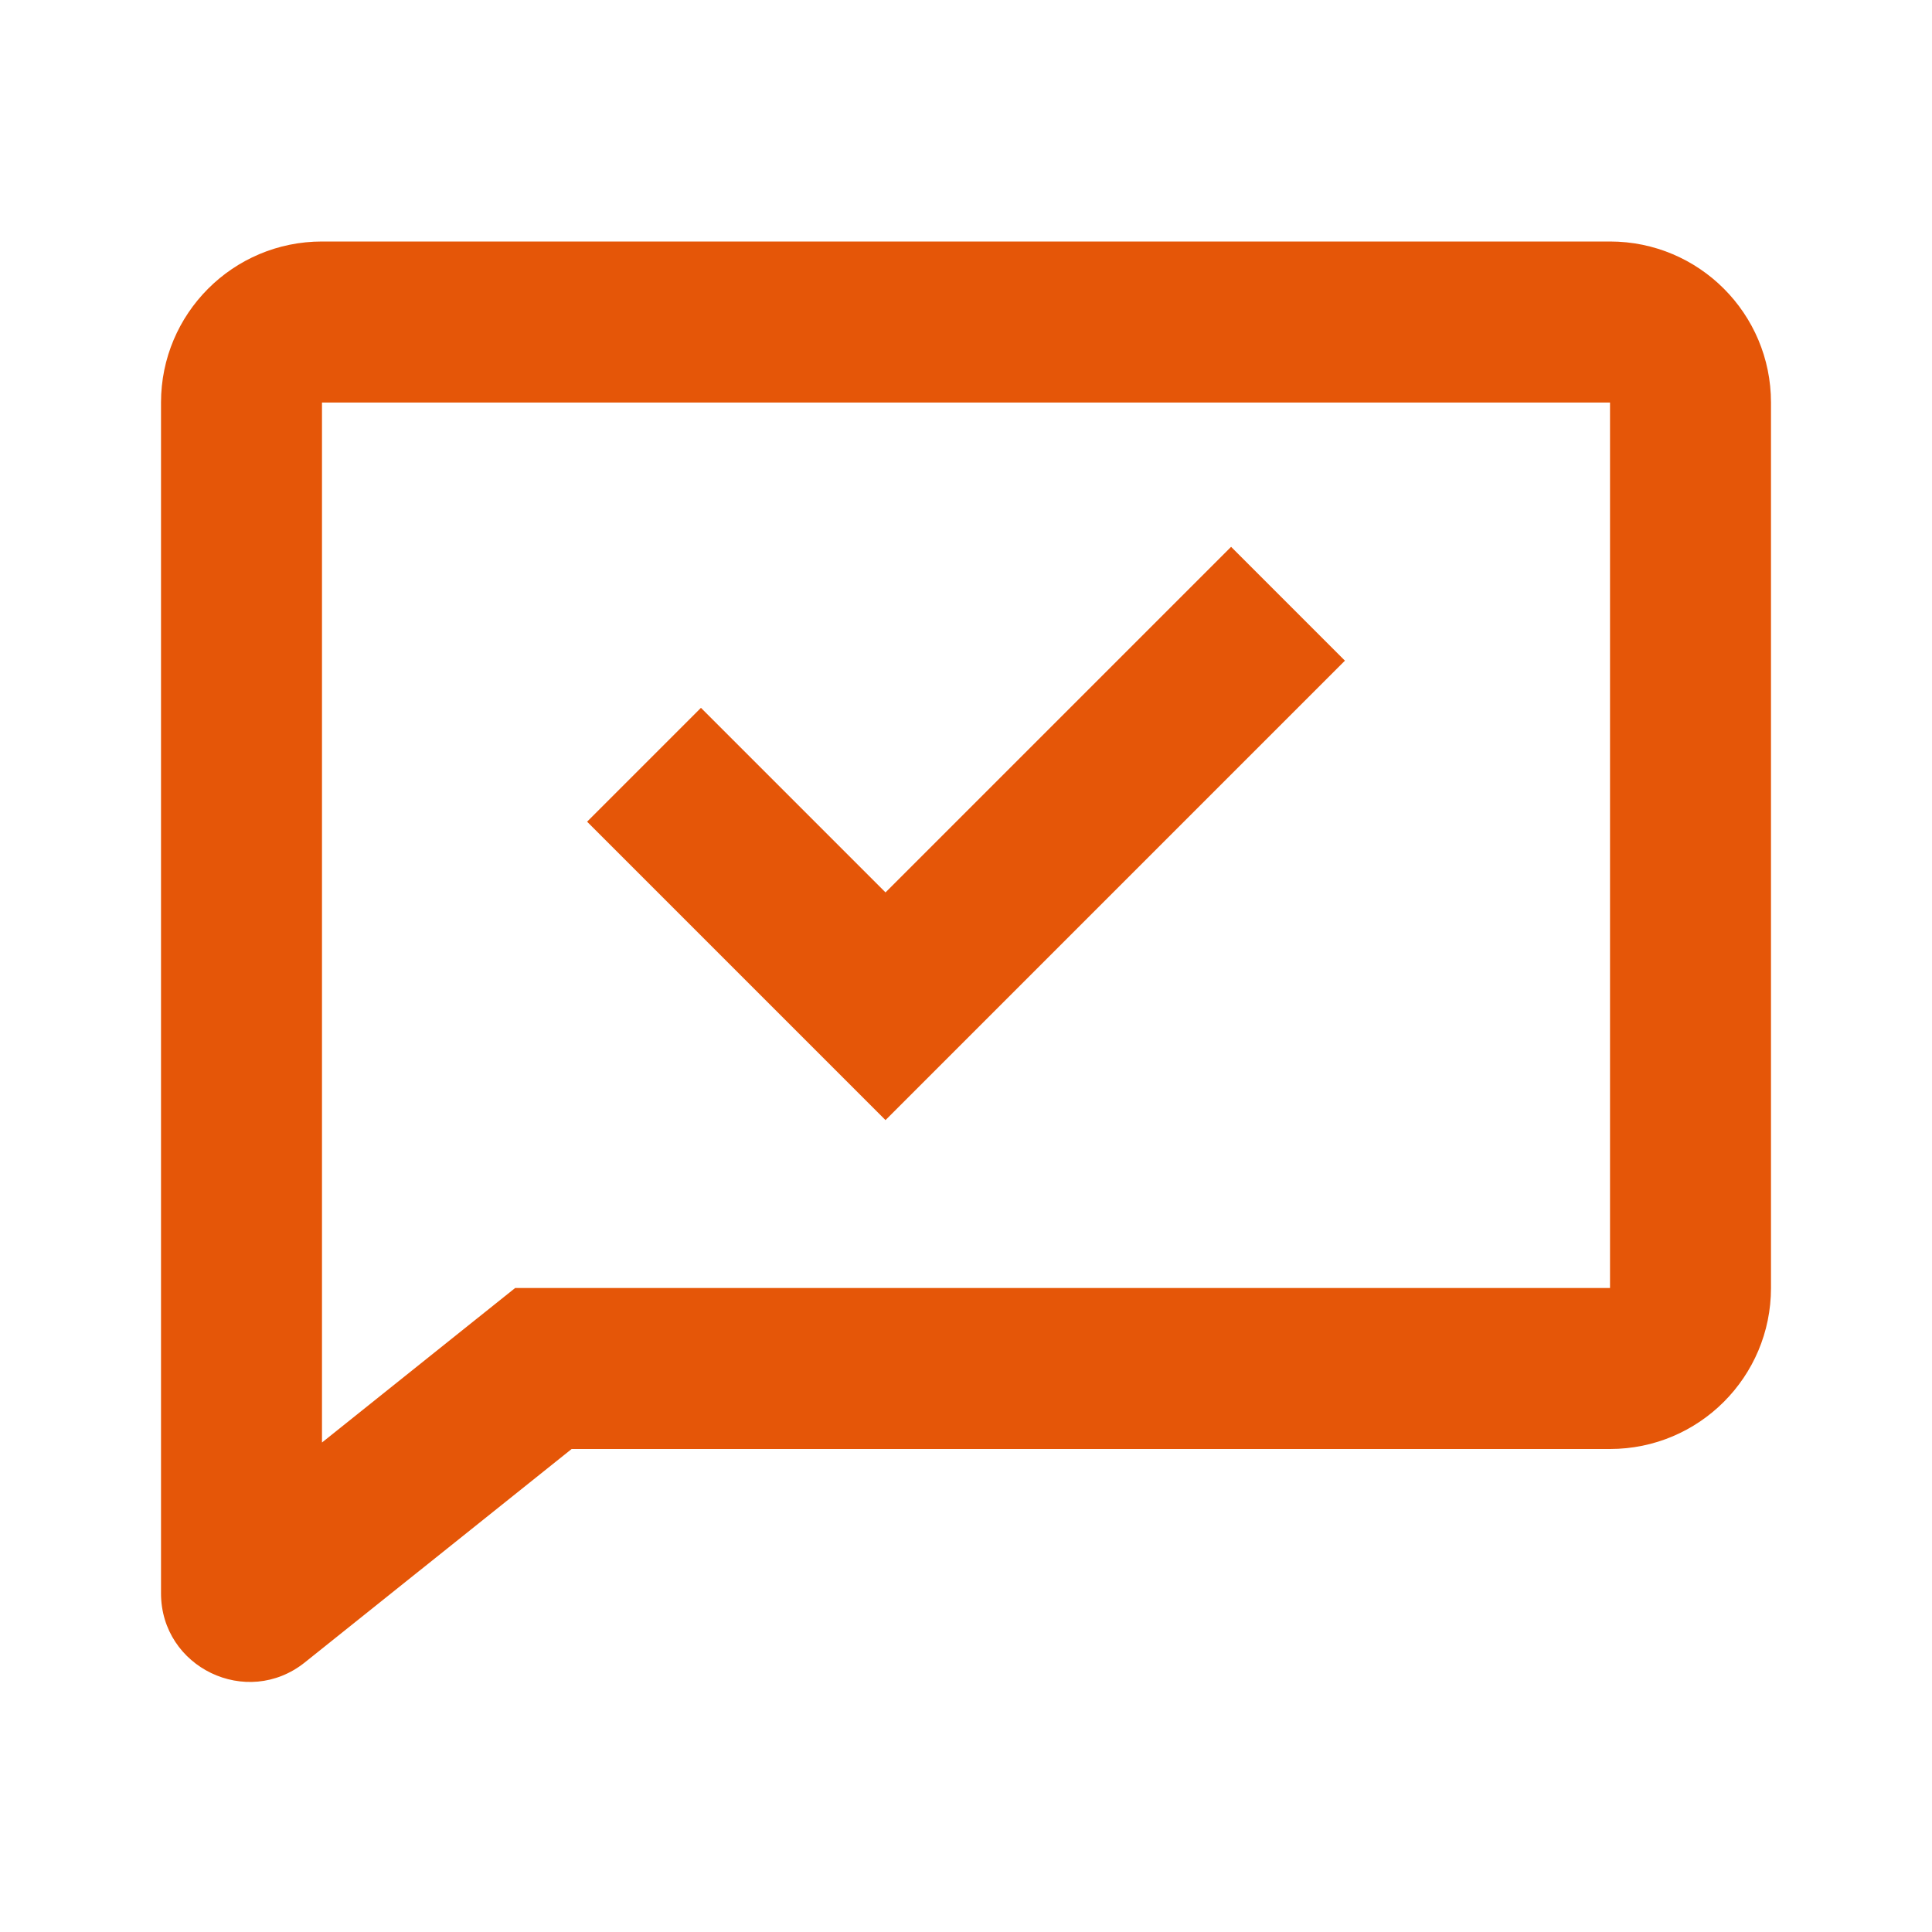 <svg width="56" height="56" viewBox="0 0 56 56" fill="none" xmlns="http://www.w3.org/2000/svg">
<path fill-rule="evenodd" clip-rule="evenodd" d="M51.333 11.667C51.333 9.089 49.244 7 46.667 7H9.333C6.756 7 4.667 9.089 4.667 11.667V46.181C4.667 48.333 7.156 49.53 8.837 48.185L16.569 42H46.667C49.244 42 51.333 39.911 51.333 37.333V11.667ZM9.333 11.667H46.667V37.333H14.932L9.333 41.812V11.667Z" fill="#E55608"/>
<path fill-rule="evenodd" clip-rule="evenodd" d="M25.667 25.867L35.684 15.85L38.983 19.15L25.667 32.467L17.017 23.817L20.317 20.517L25.667 25.867Z" fill="#E55608"/>
</svg>
